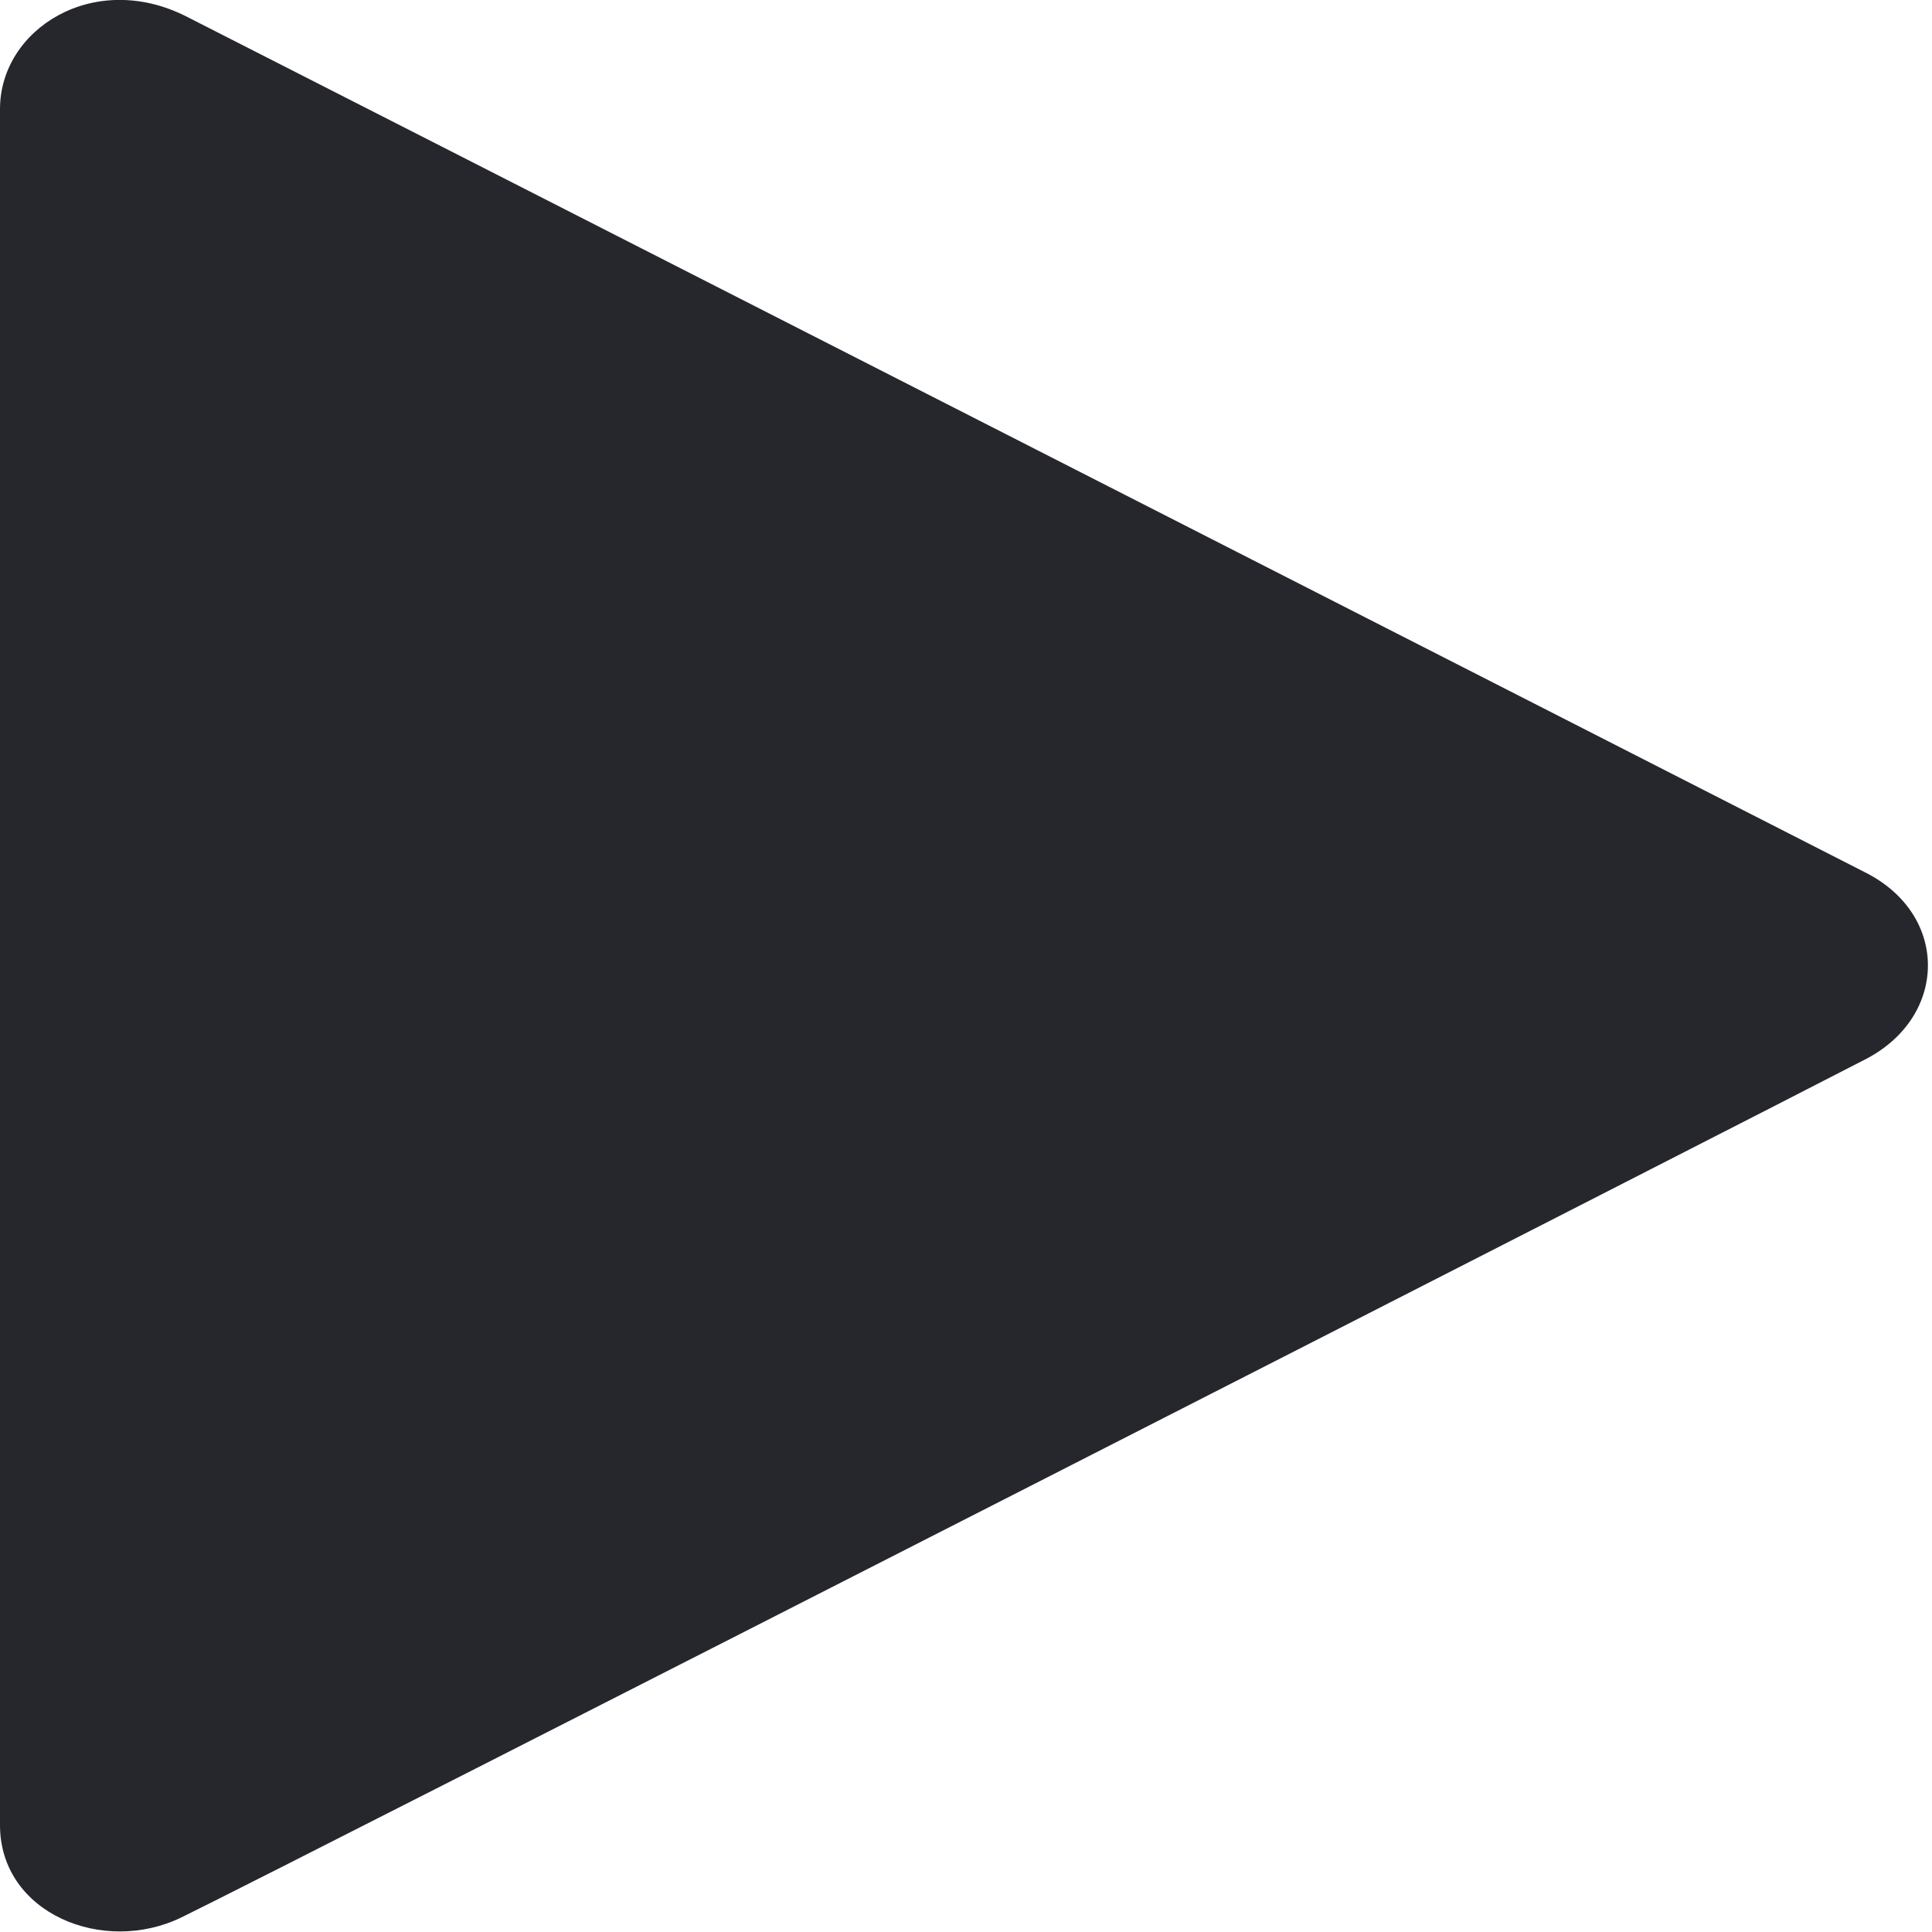 <svg xmlns="http://www.w3.org/2000/svg" xmlns:xlink="http://www.w3.org/1999/xlink" width="10" height="10" viewBox="0 0 10 10"><defs><path id="5bhia" d="M740 469.447v-8.883c0-.413.484-.72.962-.48.383.194 8.044 4.1 8.697 4.434.43.22.423.742 0 .963-.47.244-8.16 4.17-8.717 4.442-.407.2-.942-.02-.942-.476z"/></defs><g><g transform="translate(-740 -460)"><use fill="#26272d" xlink:href="#5bhia"/></g></g></svg>